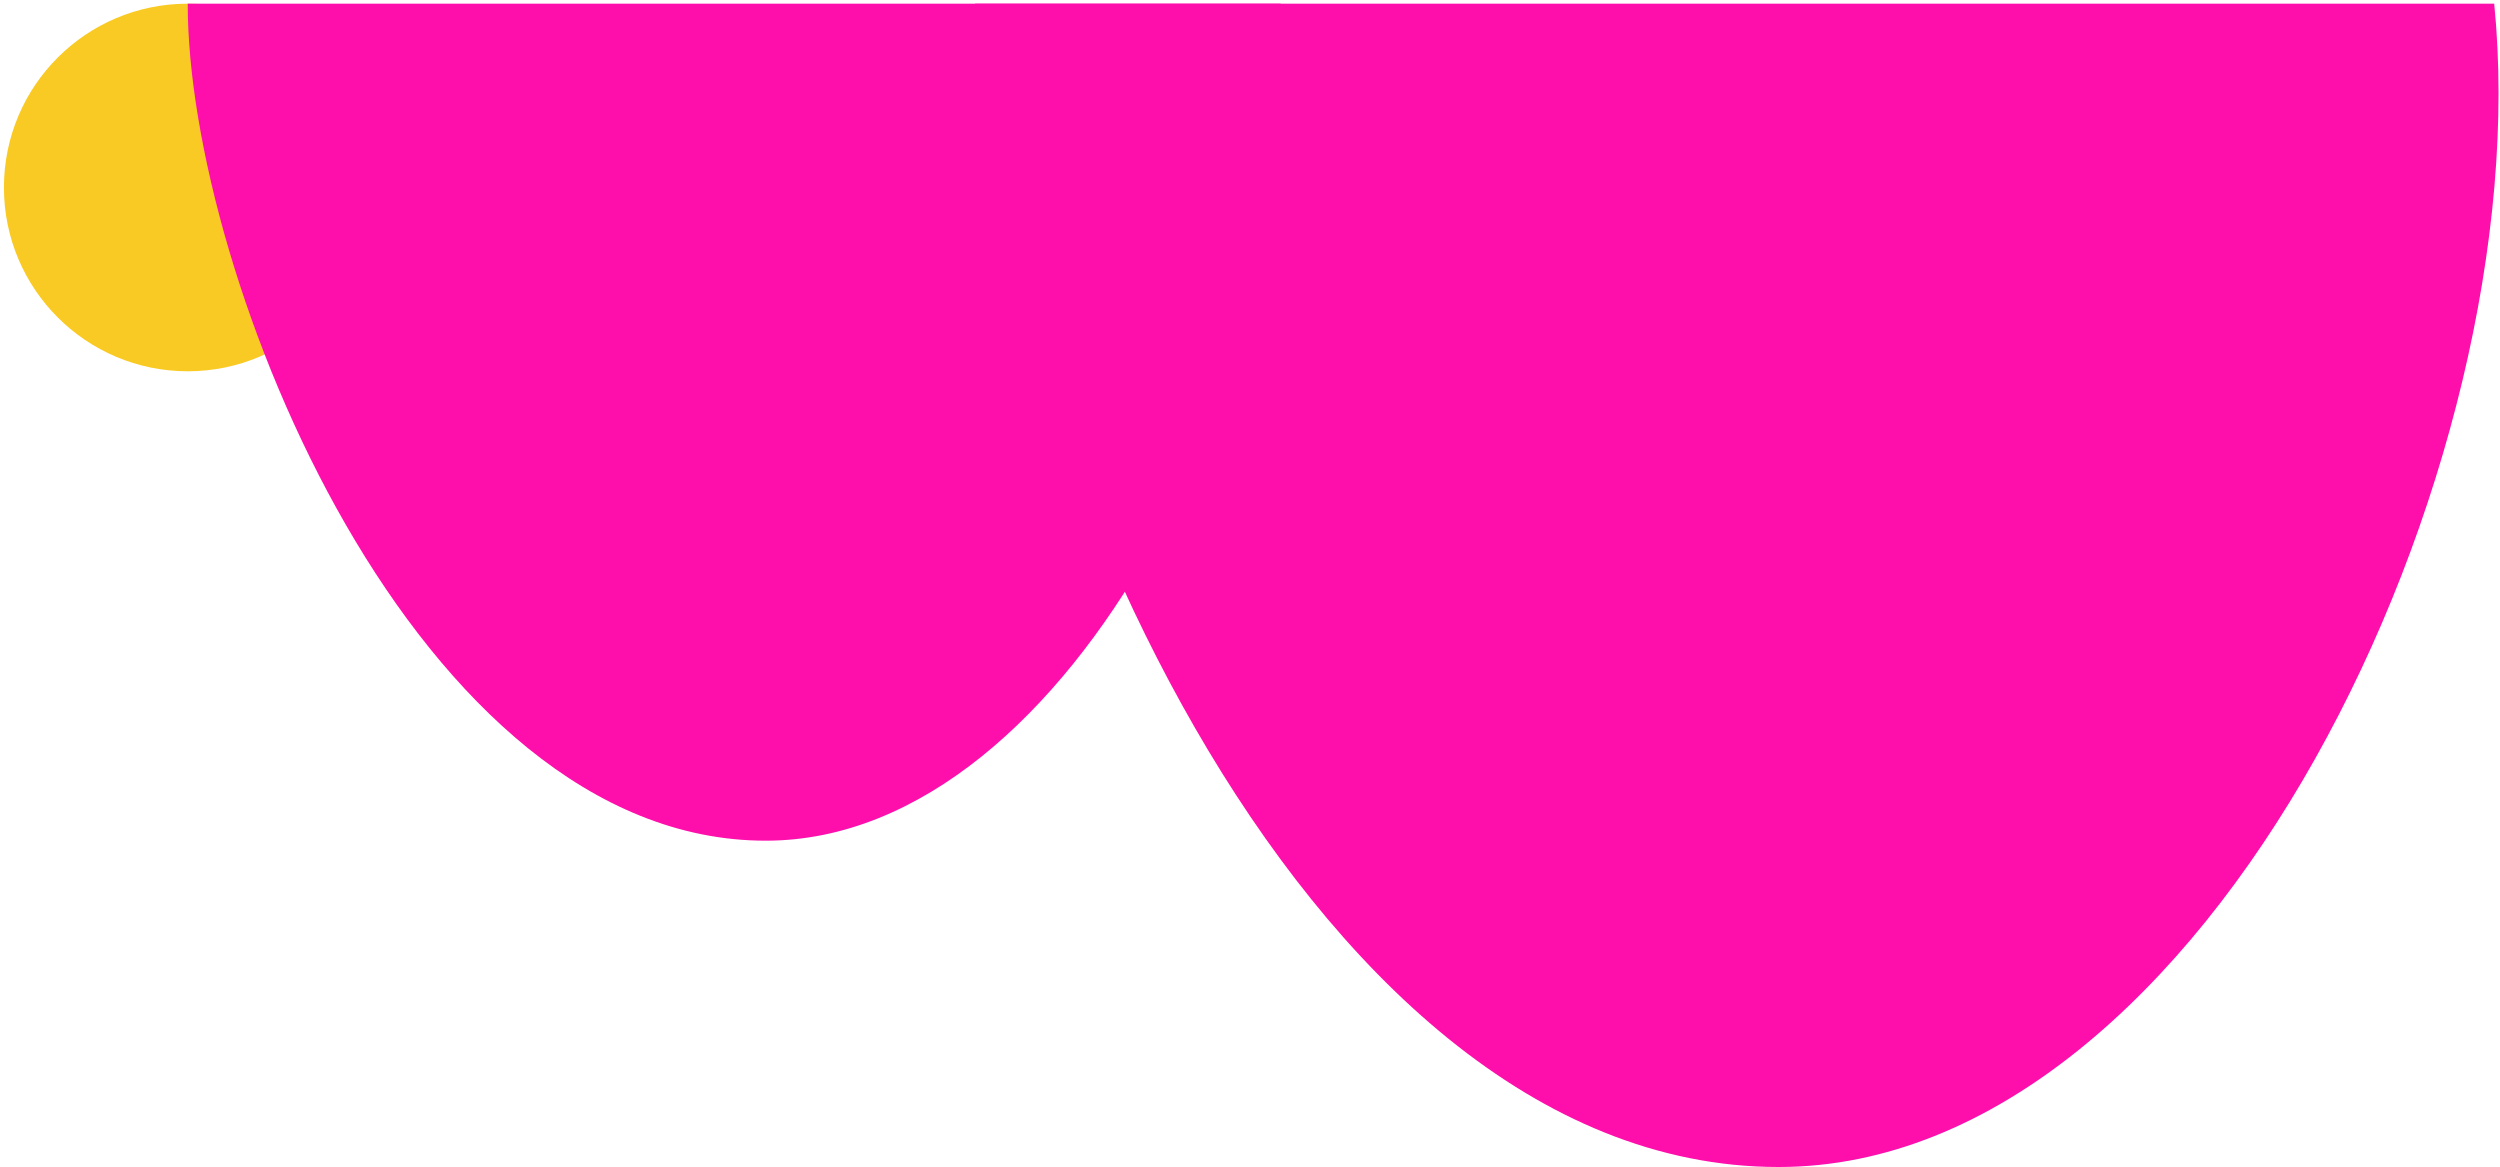 <svg width="619" height="289" viewBox="0 0 619 289" fill="none" xmlns="http://www.w3.org/2000/svg">
<circle cx="46.482" cy="46.42" r="45.509" fill="#F9CA23"/>
<path d="M189.587 208.155C103.196 208.155 46.481 68.695 46.48 0.911H317.077C325.345 83.504 266.105 208.155 189.587 208.155Z" fill="#FE0FAC"/>
<path d="M440.373 288.95C320.303 288.95 241.477 95.12 241.477 0.911H617.566C629.057 115.704 546.723 288.95 440.373 288.95Z" fill="#FE0FAC"/>
</svg>
